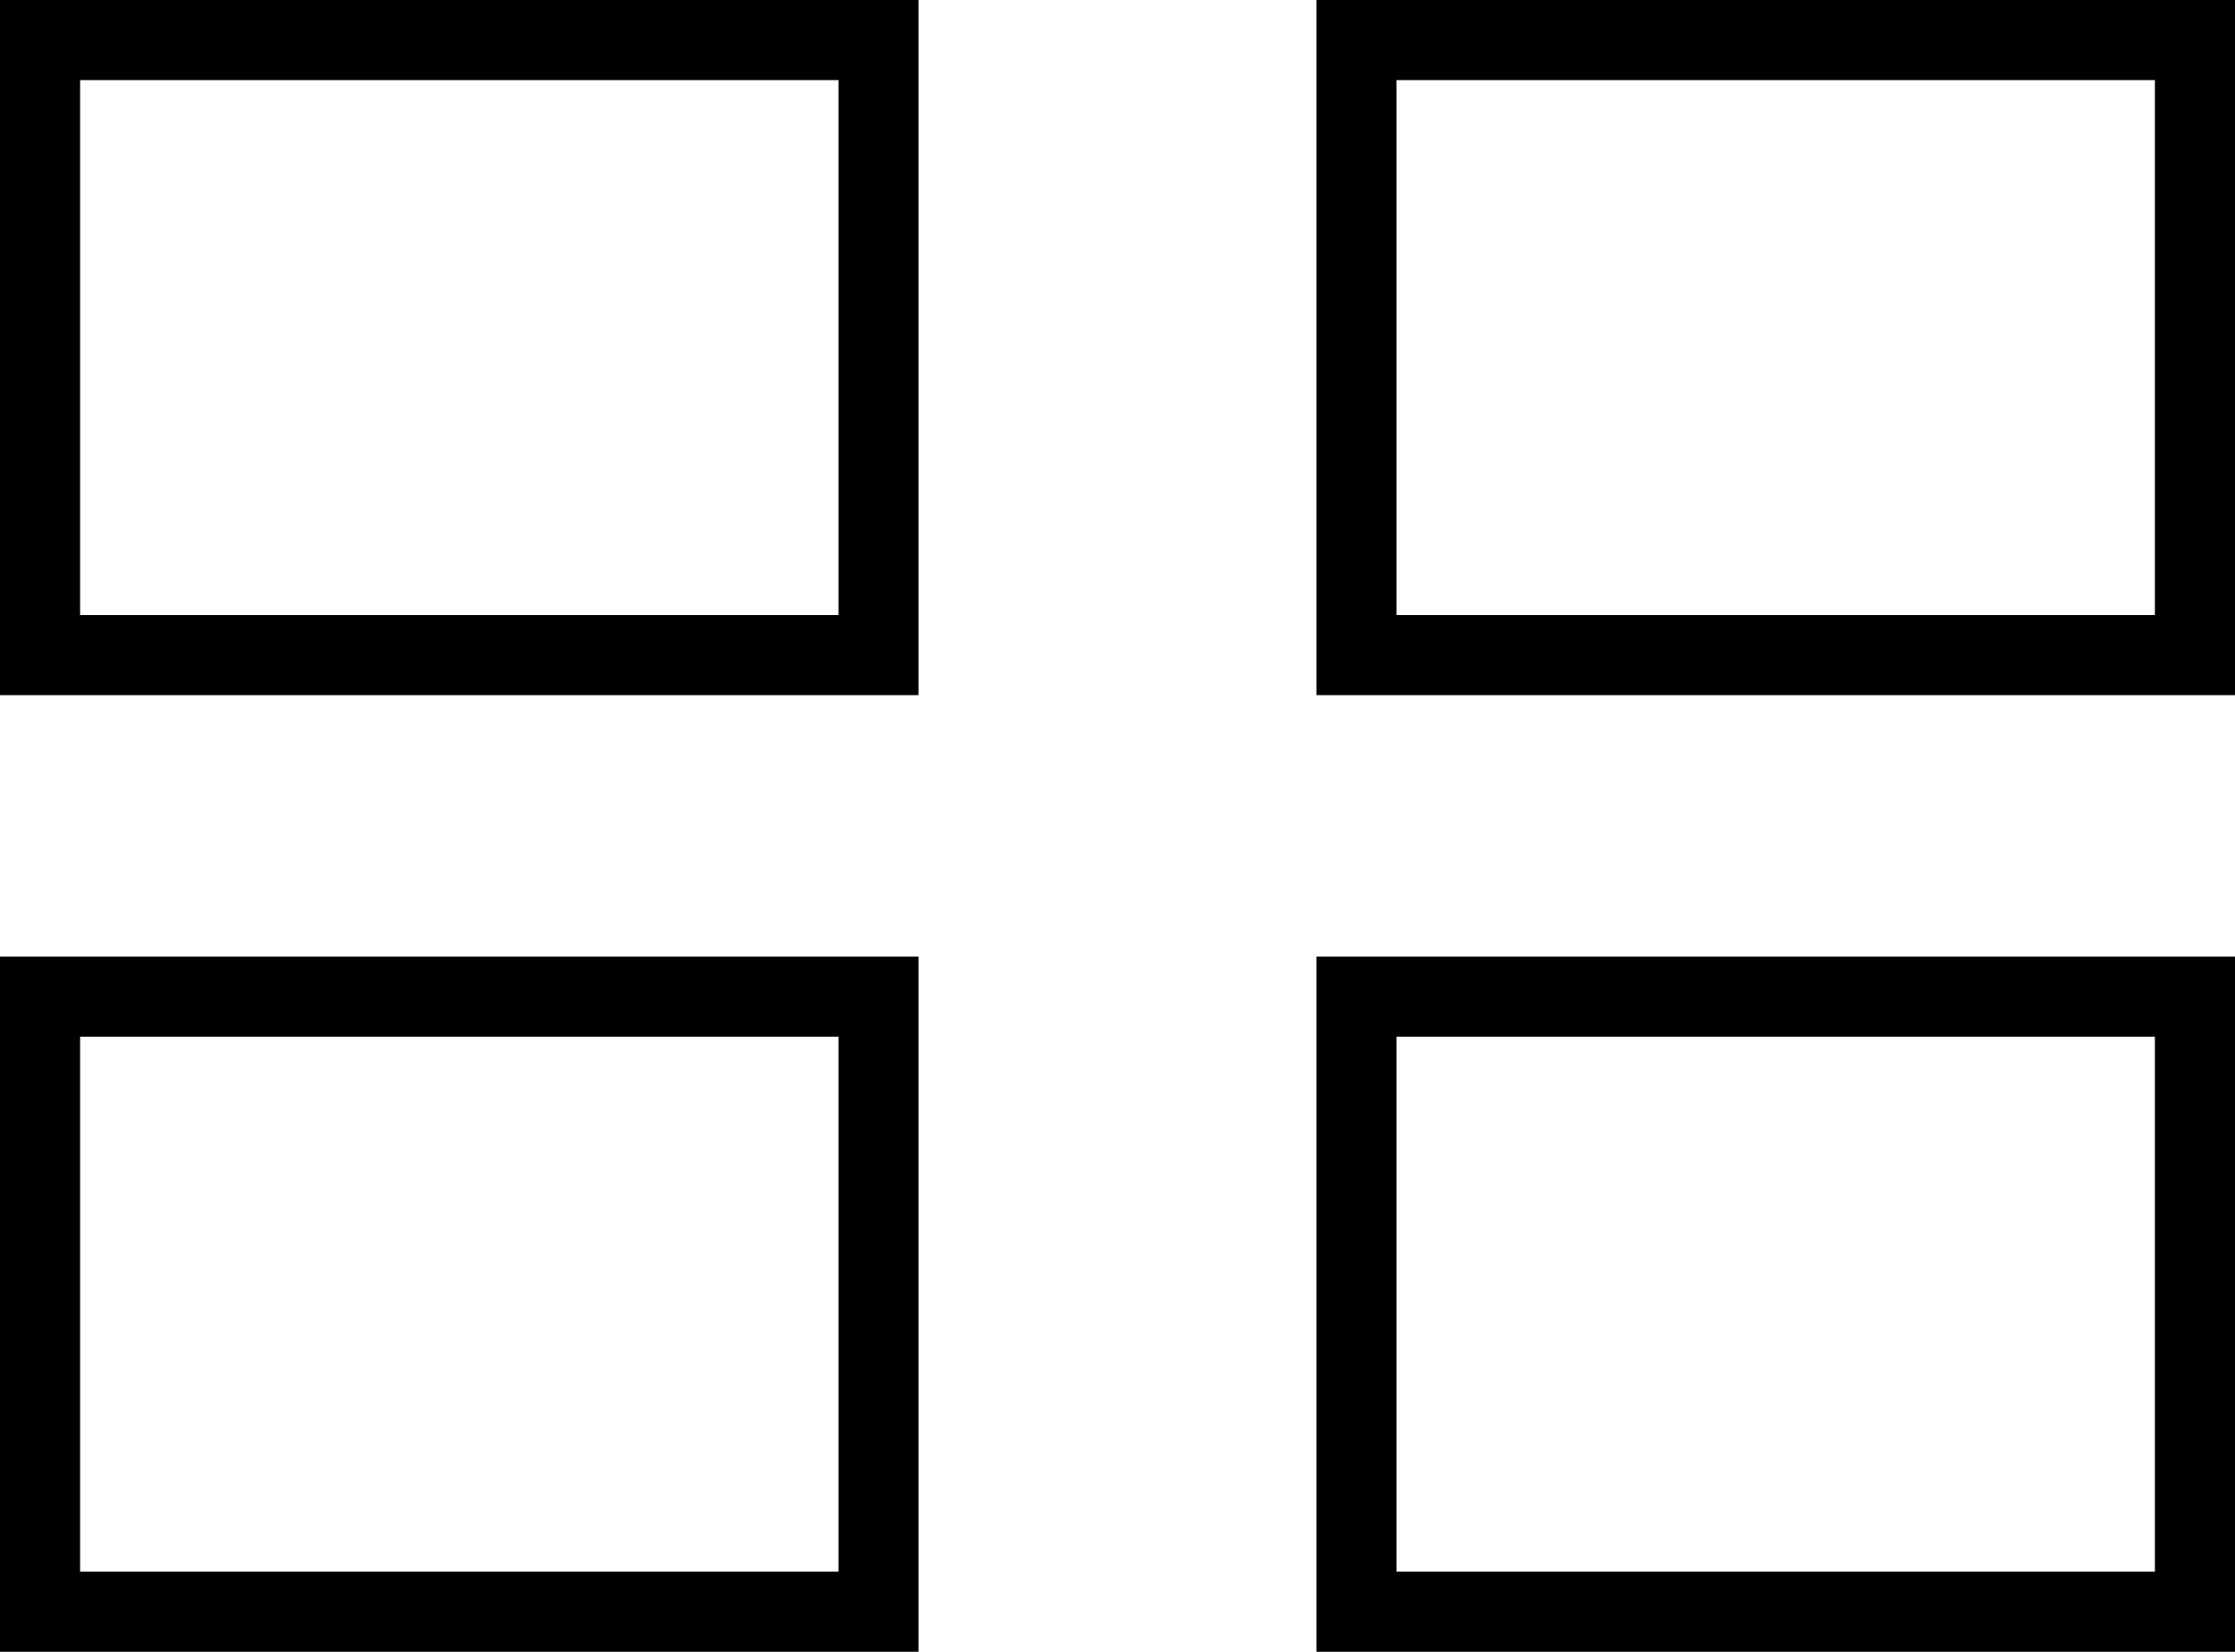 <svg id="Layer_1" data-name="Layer 1" xmlns="http://www.w3.org/2000/svg" viewBox="0 0 126.67 93.63"><defs><style>.cls-1{fill:none;stroke:#000;stroke-width:4.54px;}</style></defs><title>Galleri sort</title><rect class="cls-1" x="2.27" y="56.49" width="47.52" height="34.86"/><rect class="cls-1" x="2.27" y="2.27" width="47.52" height="34.86"/><rect class="cls-1" x="76.88" y="2.27" width="47.52" height="34.86"/><rect class="cls-1" x="76.88" y="56.49" width="47.52" height="34.86"/></svg>